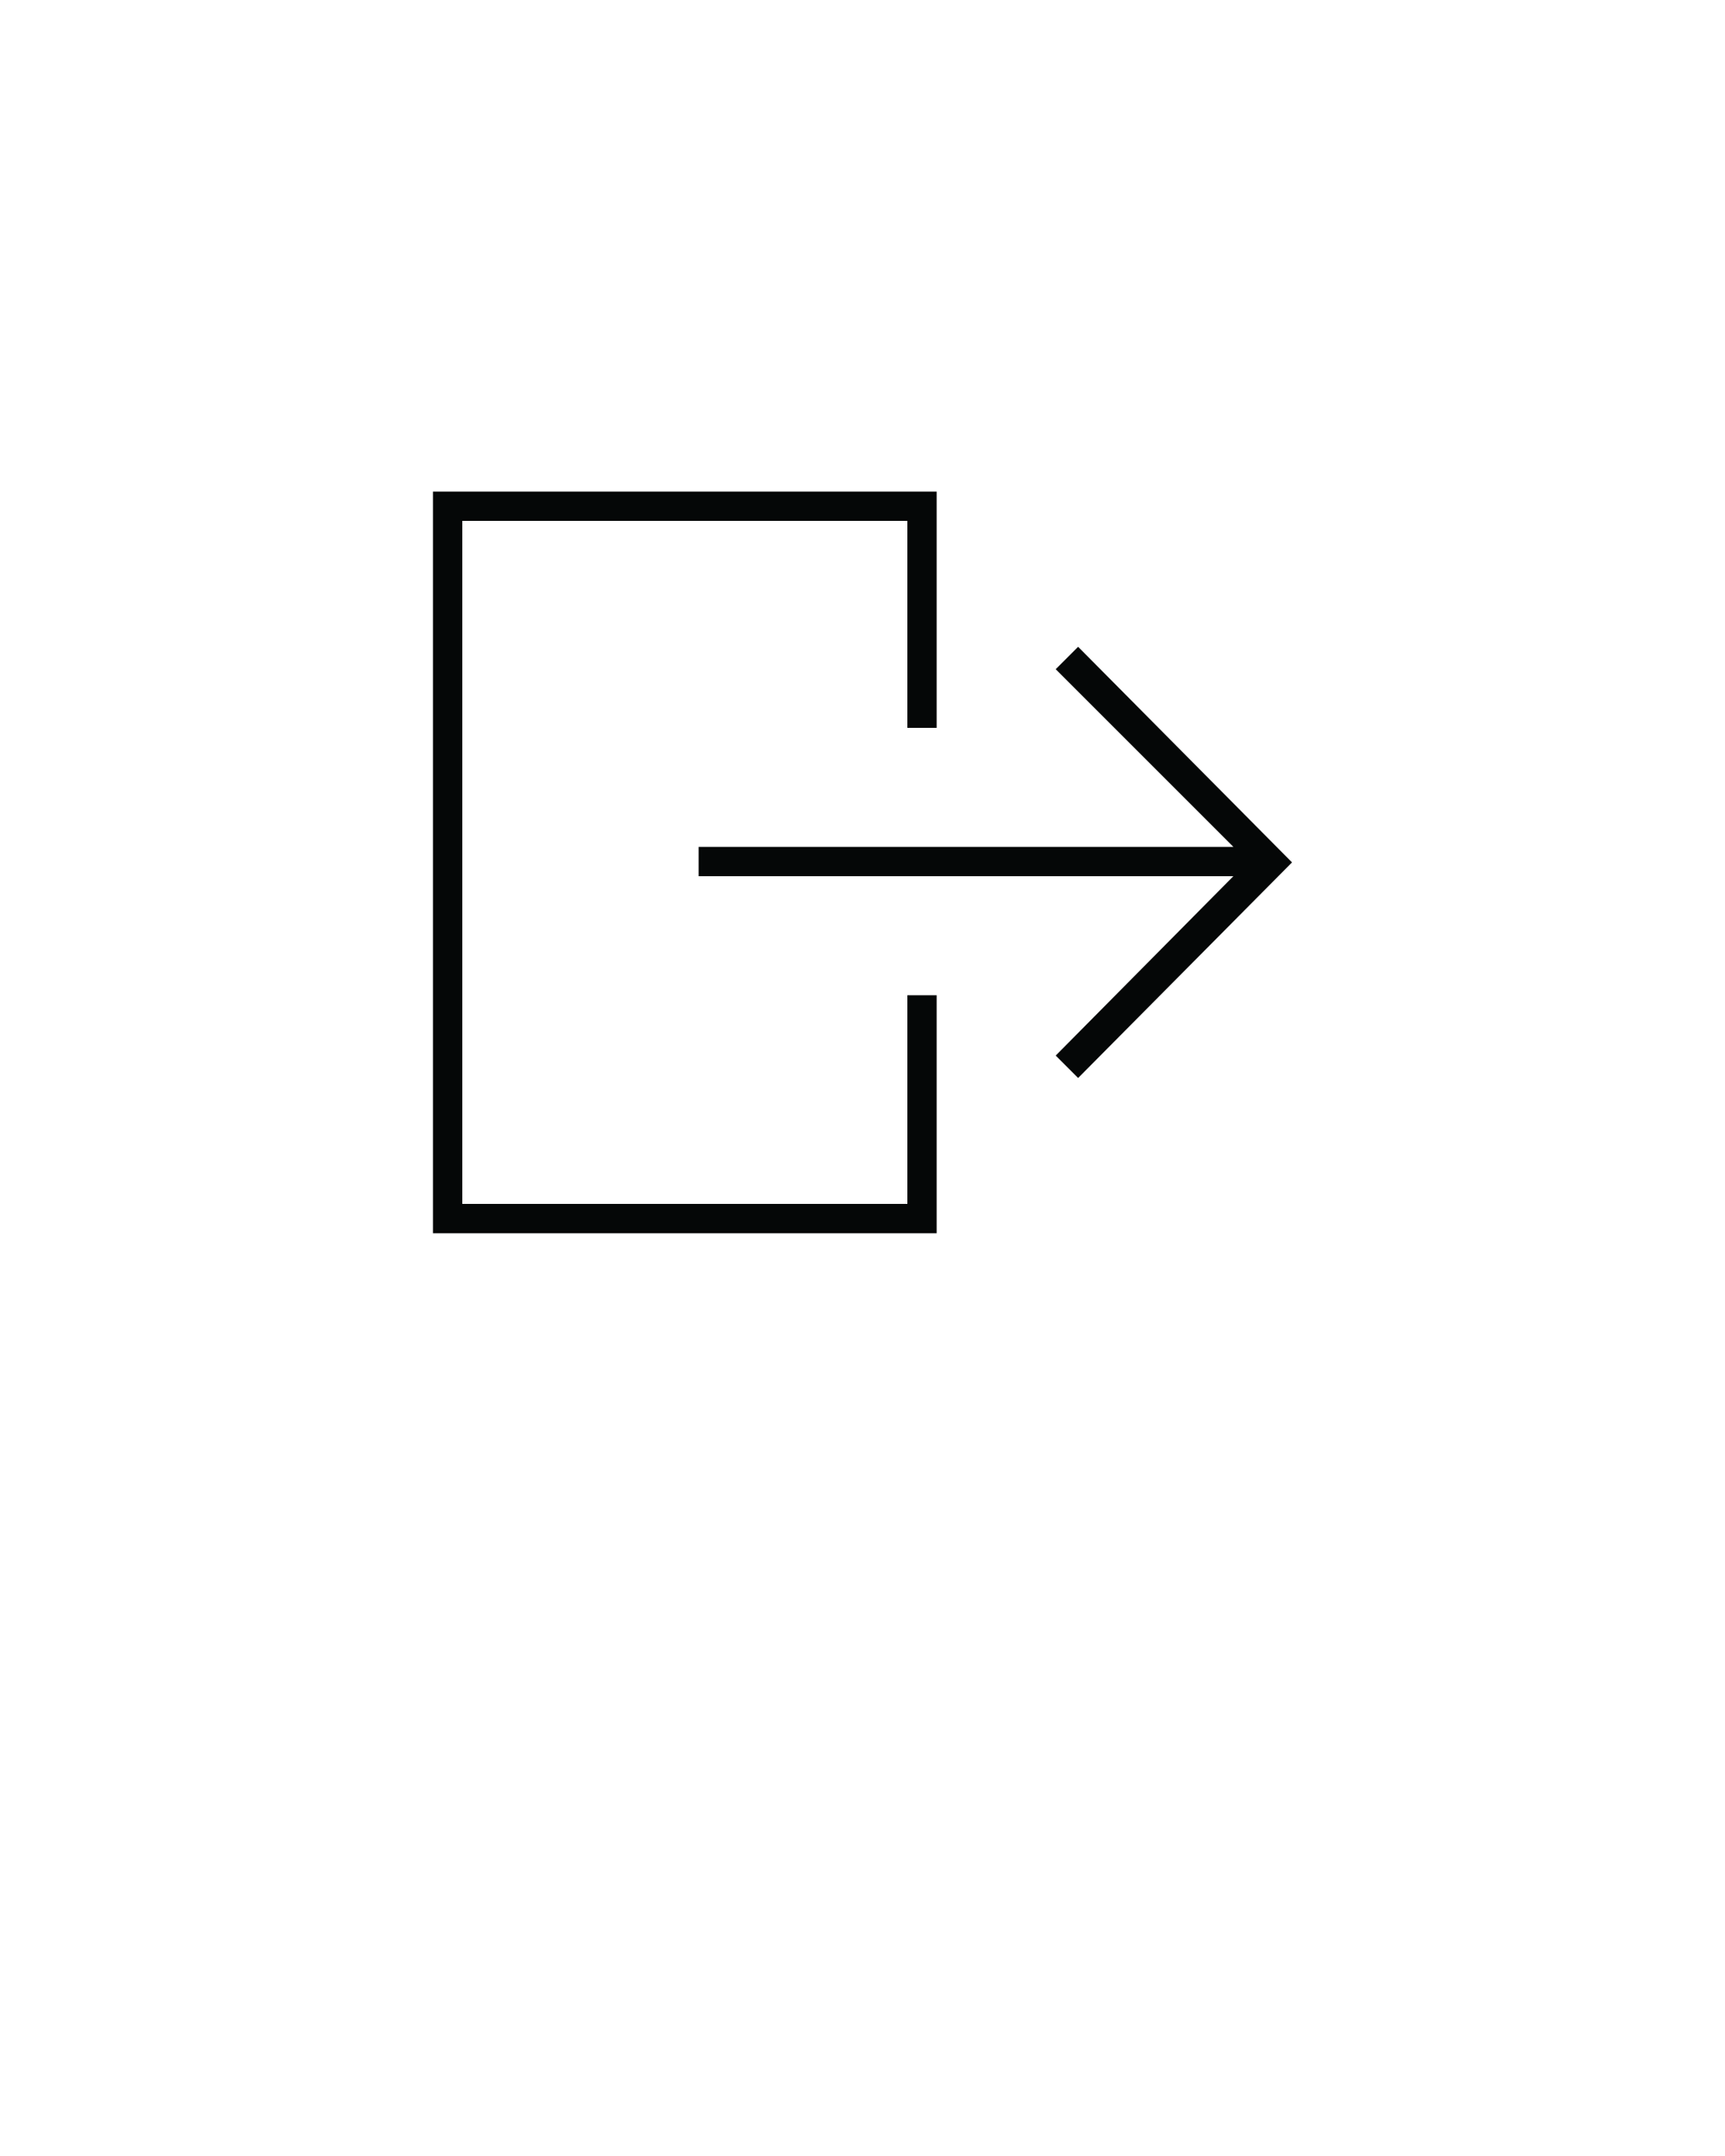 <svg xmlns="http://www.w3.org/2000/svg" xmlns:xlink="http://www.w3.org/1999/xlink" version="1.1" x="0px" y="0px" viewBox="0 0 100 125" style="enable-background:new 0 0 100 100;" xml:space="preserve"><style type="text/css">
	.st0{fill:#050707;}
</style><g><g><path class="st0" d="M62.5,37.5l-1.3,1.3l10.3,10.3h-31v1.7h31L61.2,61.2l1.3,1.3L74.9,50L62.5,37.5z M52.6,69.8H26.8V30.2h25.8    v12h1.7V28.5H25.1v43h29.2V57.7h-1.7V69.8z"/></g></g></svg>